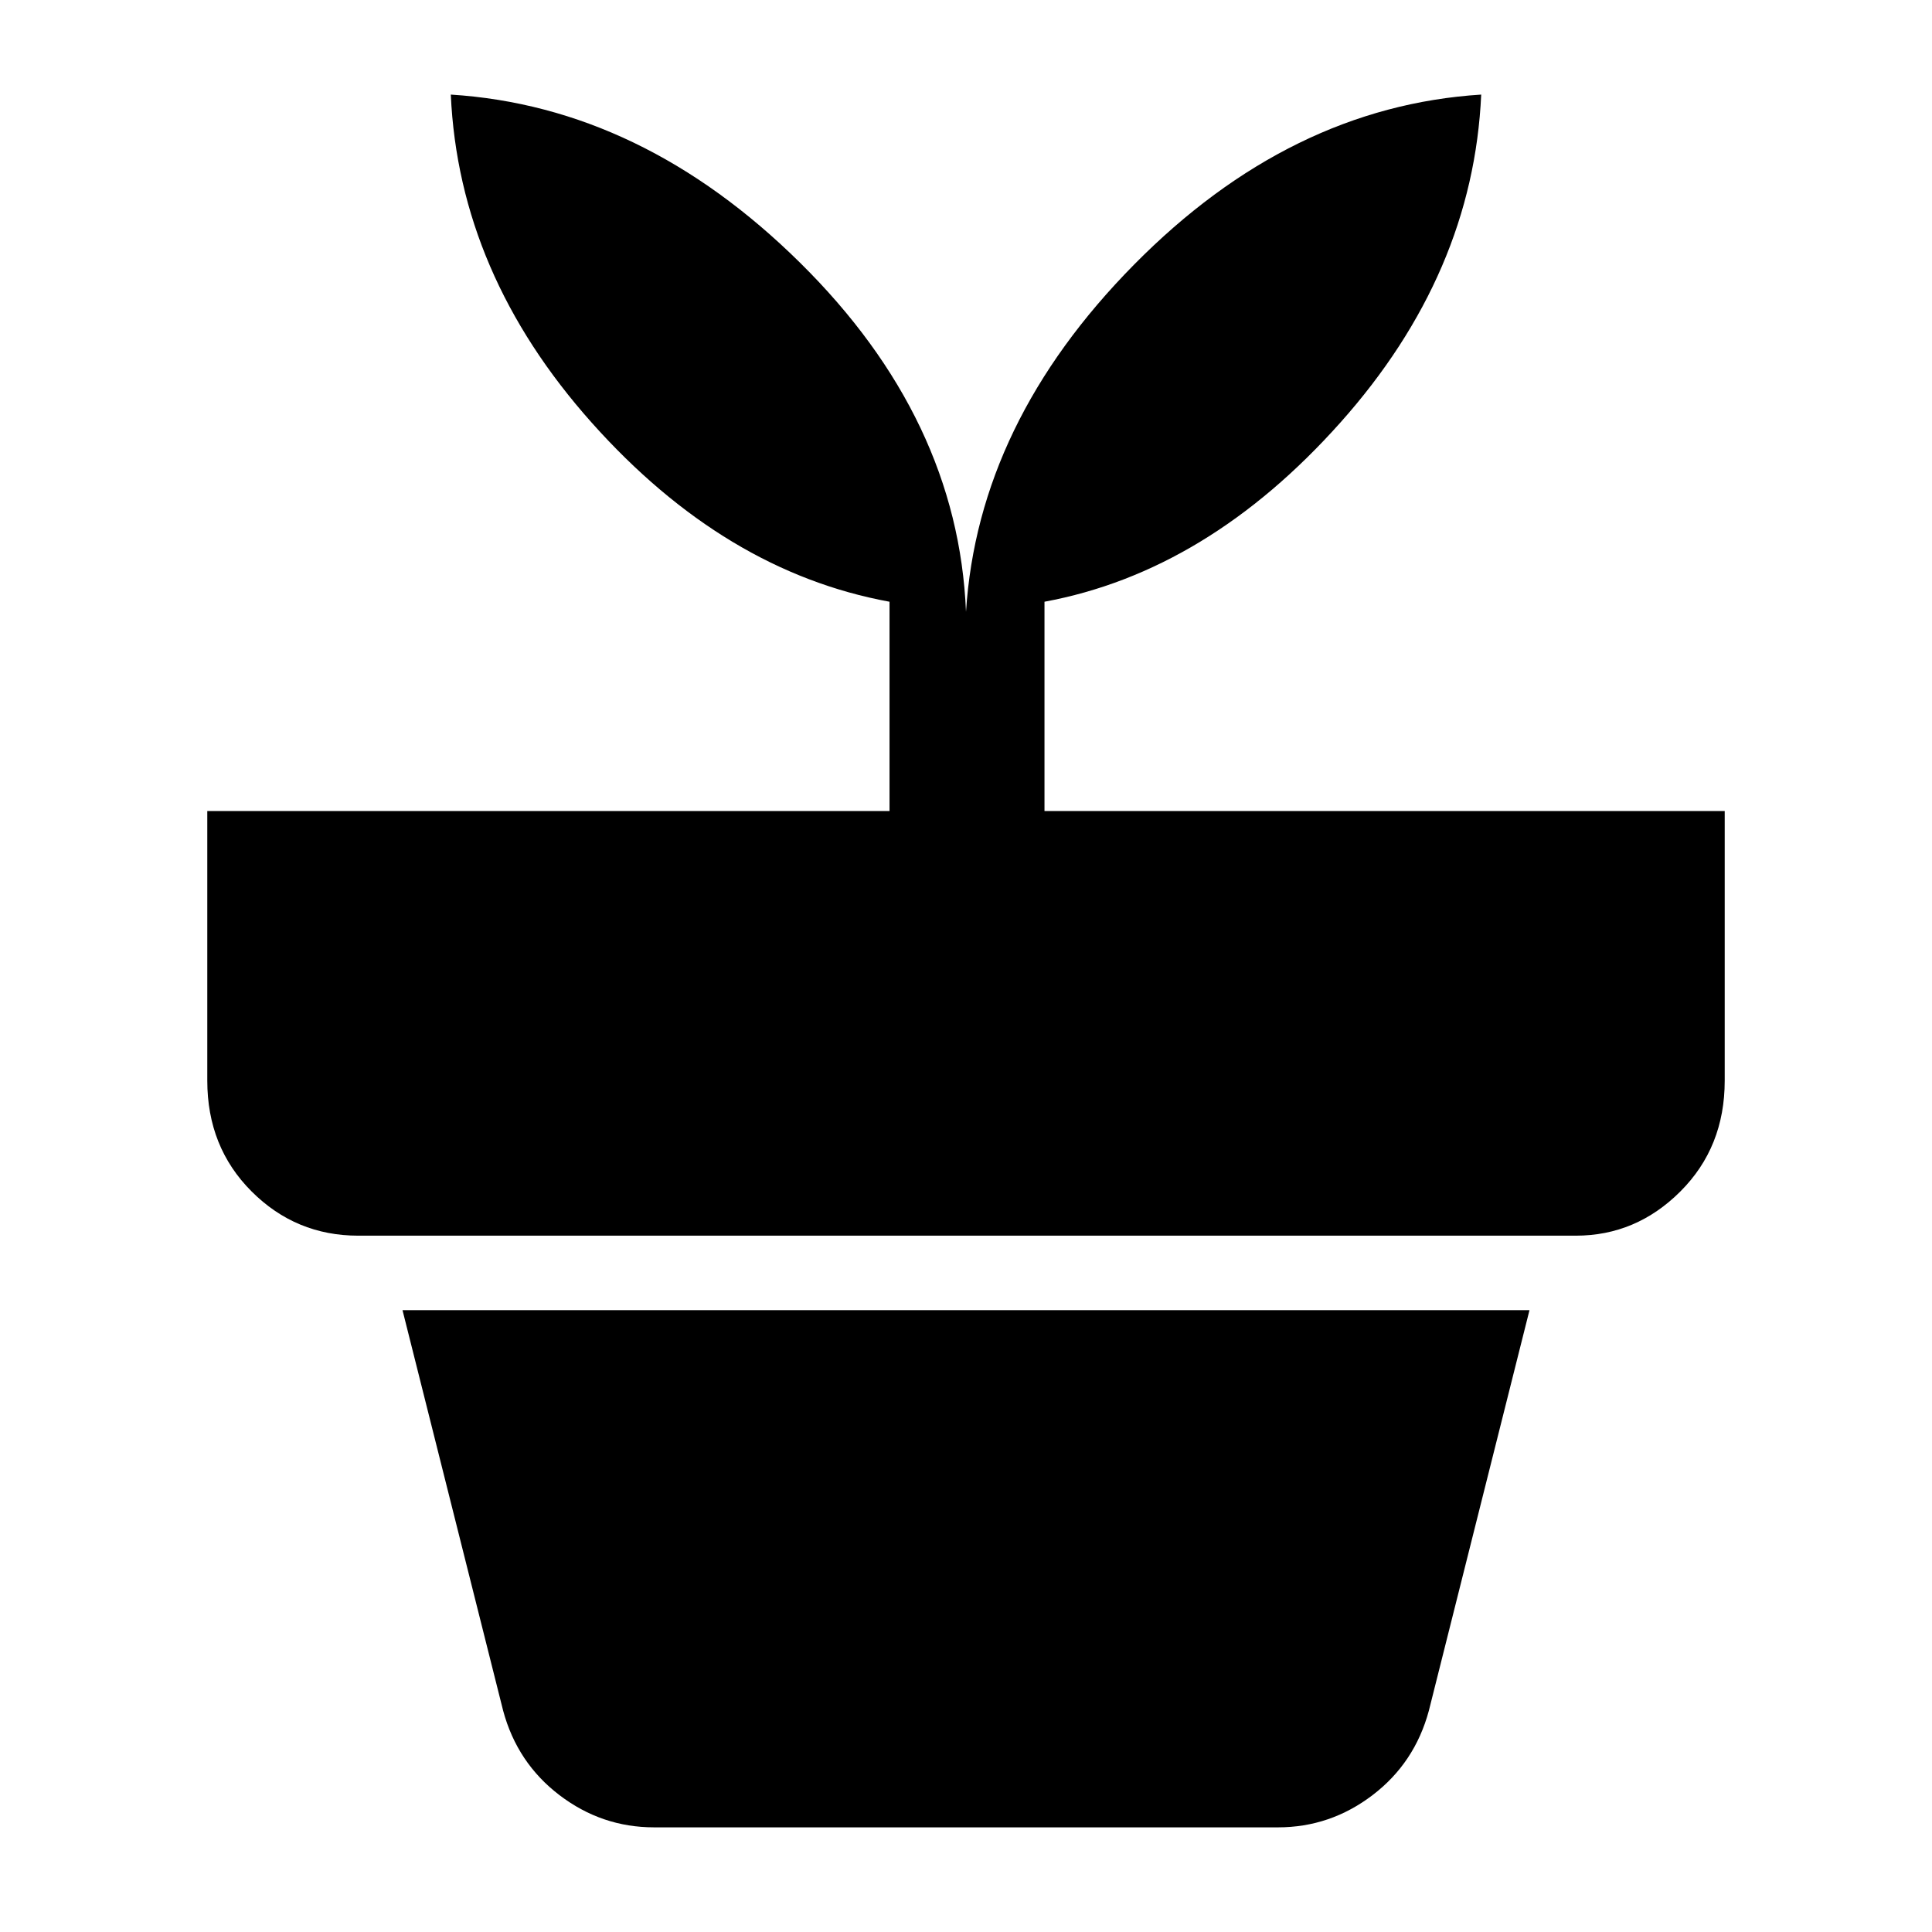 <svg xmlns="http://www.w3.org/2000/svg" height="48" width="48"><path d="M16.25 45.4q-1.3 0-2.35-.8t-1.4-2.1L10 32.55h28l-2.5 9.95q-.35 1.3-1.4 2.1-1.05.8-2.35.8ZM24 15.2q.3-4.7 4.175-8.625T36.8 2.35q-.2 4.45-3.5 8.15t-7.35 4.45v5.2h16.9v6.7q0 1.65-1.1 2.75t-2.6 1.1H8.9q-1.55 0-2.65-1.1-1.1-1.1-1.1-2.75v-6.7H22.1v-5.2q-4.1-.75-7.4-4.45-3.3-3.7-3.5-8.15 4.75.3 8.675 4.175Q23.8 10.4 24 15.2Z"/></svg>